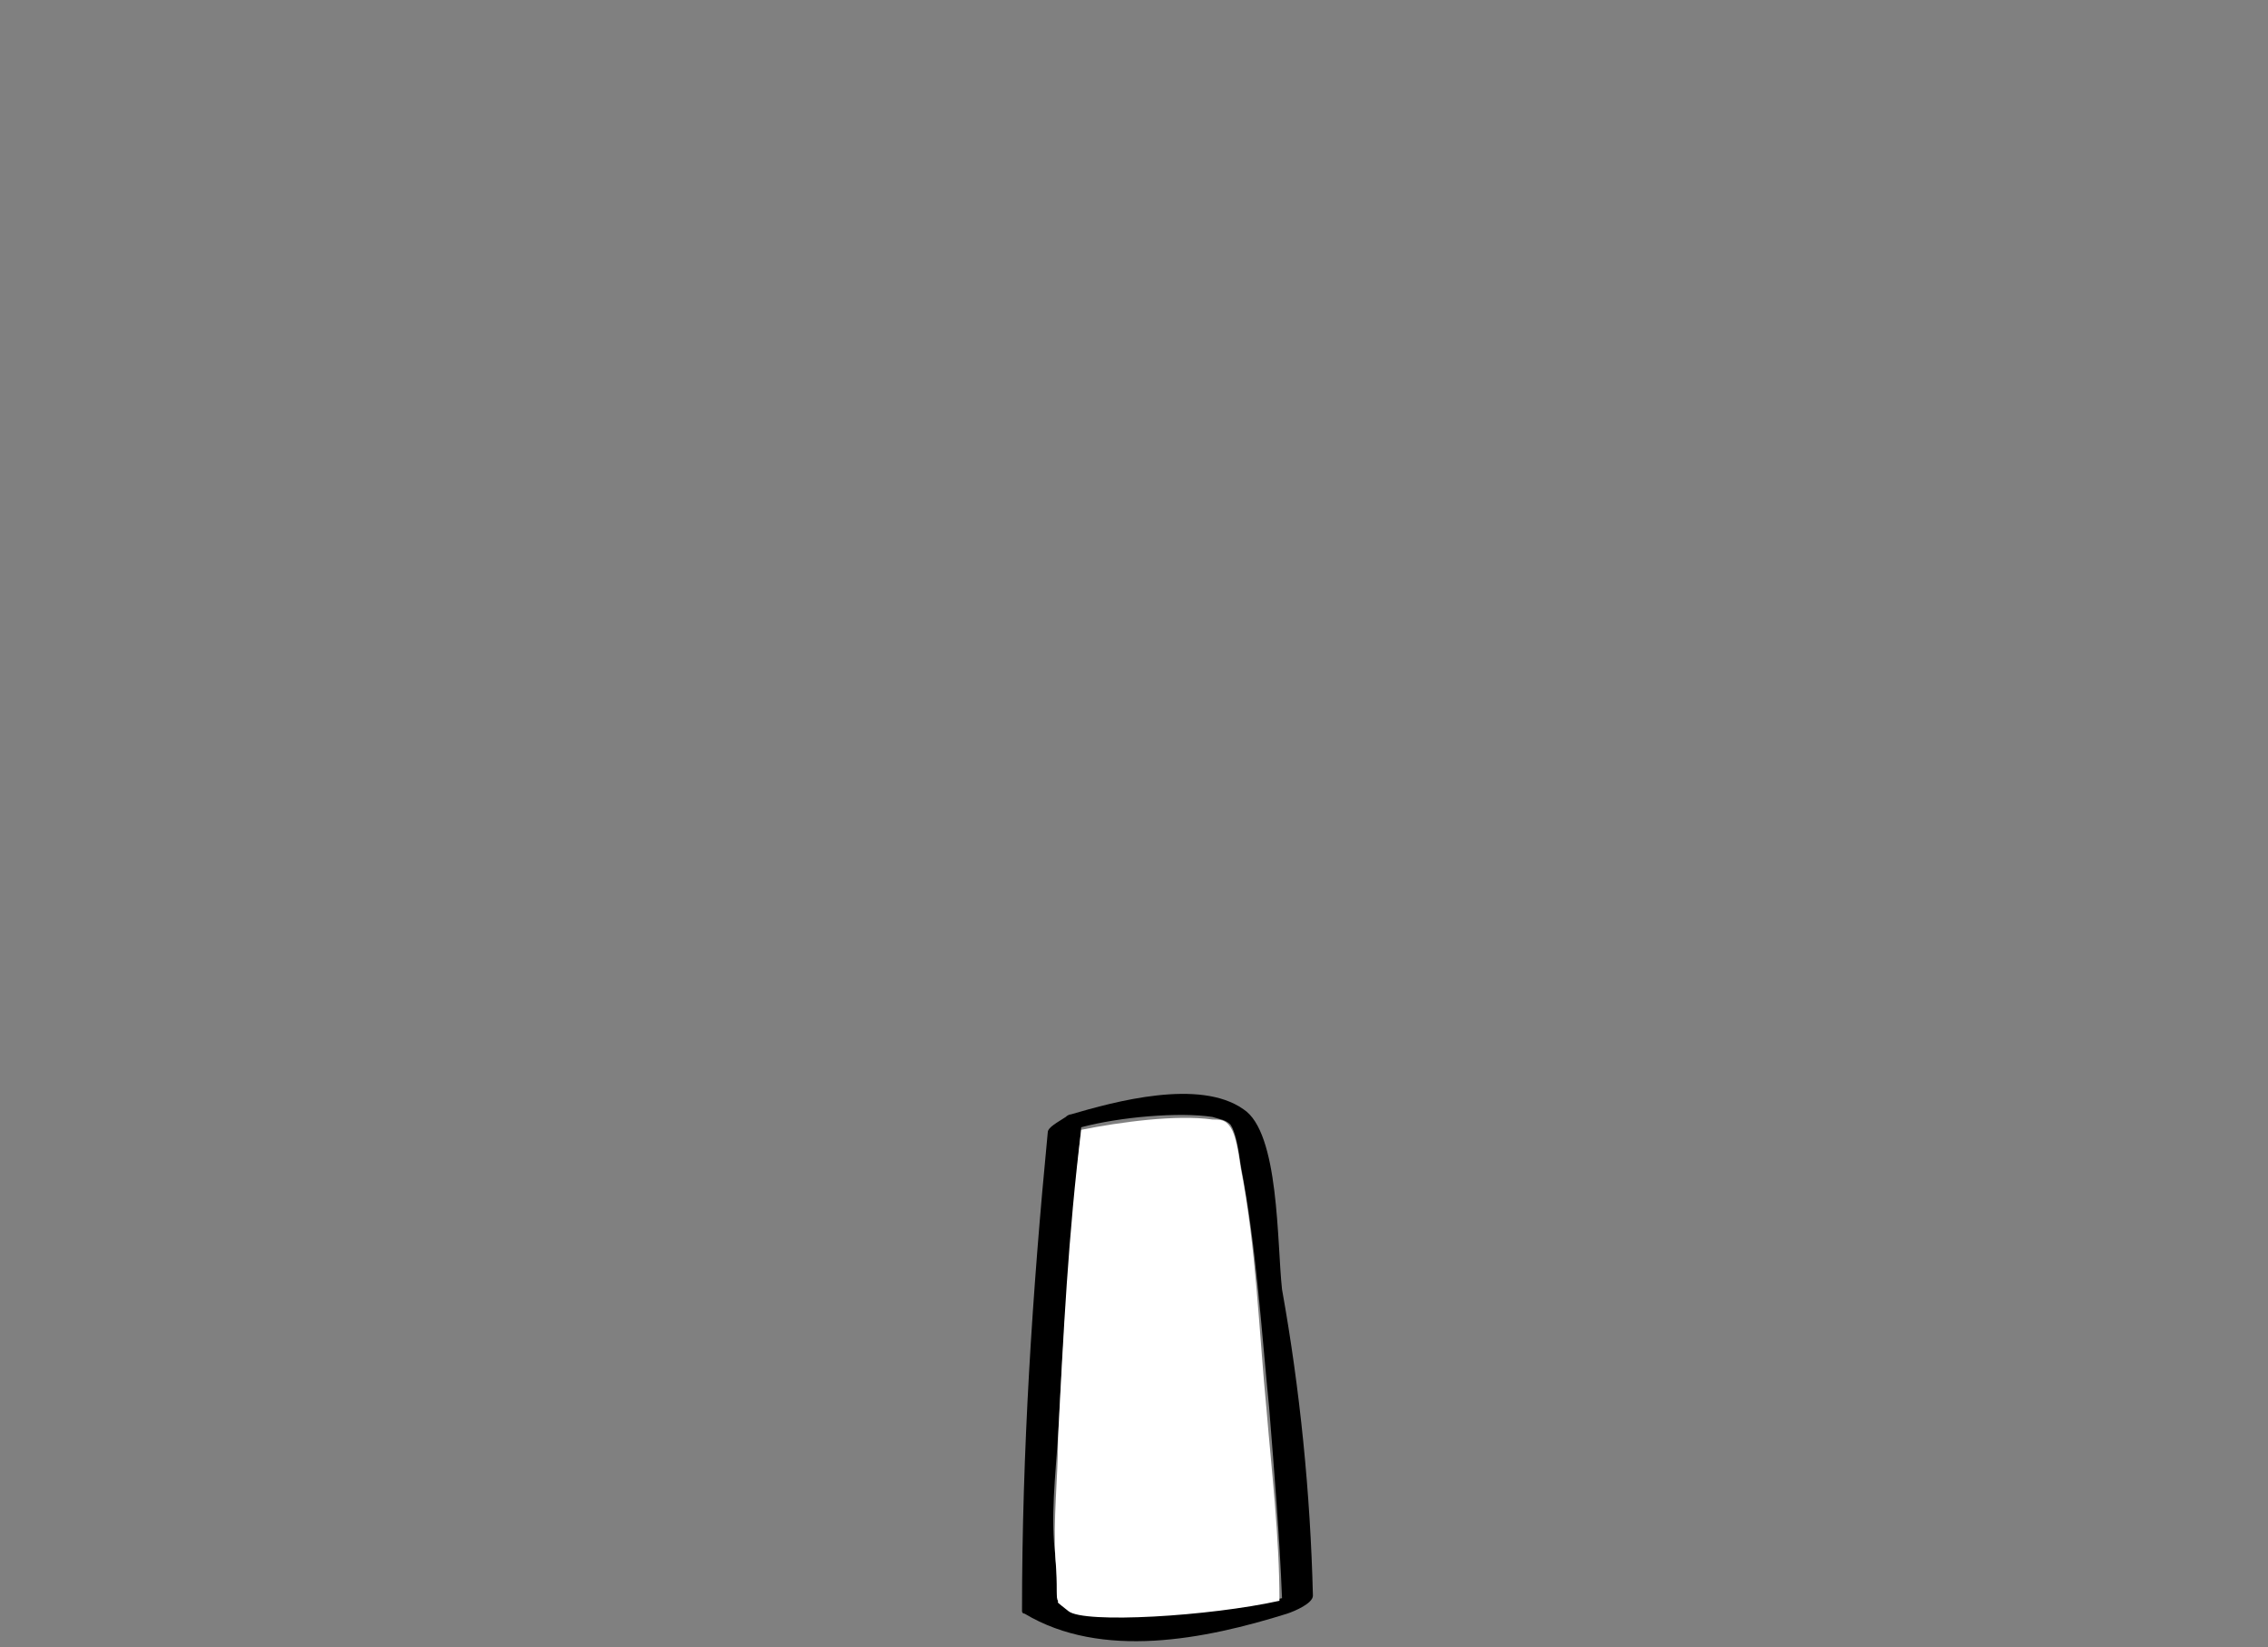 <?xml version="1.0" encoding="utf-8"?>
<!-- Generator: Adobe Illustrator 18.1.1, SVG Export Plug-In . SVG Version: 6.00 Build 0)  -->
<!DOCTYPE svg PUBLIC "-//W3C//DTD SVG 1.1//EN" "http://www.w3.org/Graphics/SVG/1.1/DTD/svg11.dtd">
<svg version="1.1" xmlns="http://www.w3.org/2000/svg" xmlns:xlink="http://www.w3.org/1999/xlink" x="0px" y="0px"
	 viewBox="0 0 88.1 64" enable-background="new 0 0 88.1 64" xml:space="preserve">
<rect x="0" y="0" width="88.1" height="64" fill="#808080" stroke="none"/>
<g id="ch06-05-1">
	<g id="paths_backup" display="none">
	</g>
</g>
<g id="ch06-02-3">
	<g id="Layer_28">
	</g>
	<g id="hand_1_" display="none">
	</g>
	<g id="hand_x5F_copy" display="none">
	</g>
	<g id="hand_new">
	</g>
	<g id="hand_new_copy">
	</g>
</g>
<g id="ch05-08-3">
	<g id="main_x5F_comp-path_backup_copy">
	</g>
	<g id="main_x5F_comp_2_">
	</g>
</g>
<g id="ch04-07-2">
	<g id="new_base_1_">
	</g>
	<g id="hand">
	</g>
</g>
<g id="ch04-06-1">
	<g id="paths_1_" display="none">
		<g id="Layer_15_copy" display="inline">
		</g>
	</g>
	<g id="hand_w_jug_x5F_comp">
	</g>
	<g id="hand_w_jug_copy">
	</g>
</g>
<g id="ch04-03-2">
	<g id="paths" display="none">
		<g id="nose_x5F_34_x5F_side_path_x5D_" display="inline">
		</g>
		<g id="nose_x5F_34_x5F_side_path_x5D__copy" display="inline">
		</g>
	</g>
	<g id="main_comp_1_">
		<g id="base">
		</g>
		<g id="nose_x5F_34_x5F_side">
		</g>
		<g id="LID">
		</g>
	</g>
	<g id="base_copy">
	</g>
	<g id="nose_x5F_34_x5F_side_copy">
	</g>
	<g id="LID_copy">
	</g>
</g>
<g id="ch04-02-1">
	<g id="backup" display="none">
	</g>
</g>
<g id="ch08-04-1">
	<g id="spout_2_">
		<g id="XMLID_53_">
			<g>
				<path d="M51,62c0,0.3-0.7,0.6-1,0.7c-3.2,1-7.2,1.8-10.2,0c0,0-0.1,0-0.1-0.1c0-6.2,0.4-12.4,1-18.6c0-0.2,0.4-0.4,0.7-0.6
					c0.1-0.1,0.2-0.1,0.2-0.1c1.7-0.5,5-1.4,6.7-0.2c1.4,0.9,1.3,5.2,1.5,7C50.5,54,50.9,58,51,62z M49.8,62.1
					c-0.1-2.5-0.3-4.9-0.5-7.4c-0.3-3-0.5-6.3-1.1-9.4c-0.1-0.7-0.2-1.3-0.4-1.6c-0.2-0.2-0.4-0.2-0.7-0.3c-1.3-0.2-3.6,0-5.1,0.4
					c-0.4,4-0.7,8-0.9,12c-0.1,1.5-0.3,3.2-0.1,4.7c0.1,1.1,0,1.5,0.1,1.6c0.1,0.1,0,0,0.4,0.4C42.2,63,47,62.7,49.8,62.1z"/>
				<path fill="#FFFFFF" d="M49.2,54.8c0.2,2.4,0.5,4.9,0.5,7.4c-2.7,0.6-7.6,0.9-8.2,0.4c-0.5-0.4-0.4-0.3-0.4-0.4
					c-0.1-0.1,0-0.5-0.1-1.6c-0.1-1.5,0.1-3.2,0.1-4.7c0.2-4,0.4-8,0.9-12c1.5-0.3,3.7-0.6,5.1-0.4c0.3,0,0.5,0,0.7,0.3
					c0.2,0.3,0.3,0.9,0.4,1.6C48.8,48.5,48.9,51.7,49.2,54.8z"/>
			</g>
		</g>
	</g>
</g>
<g id="Layer_34">
</g>
</svg>
